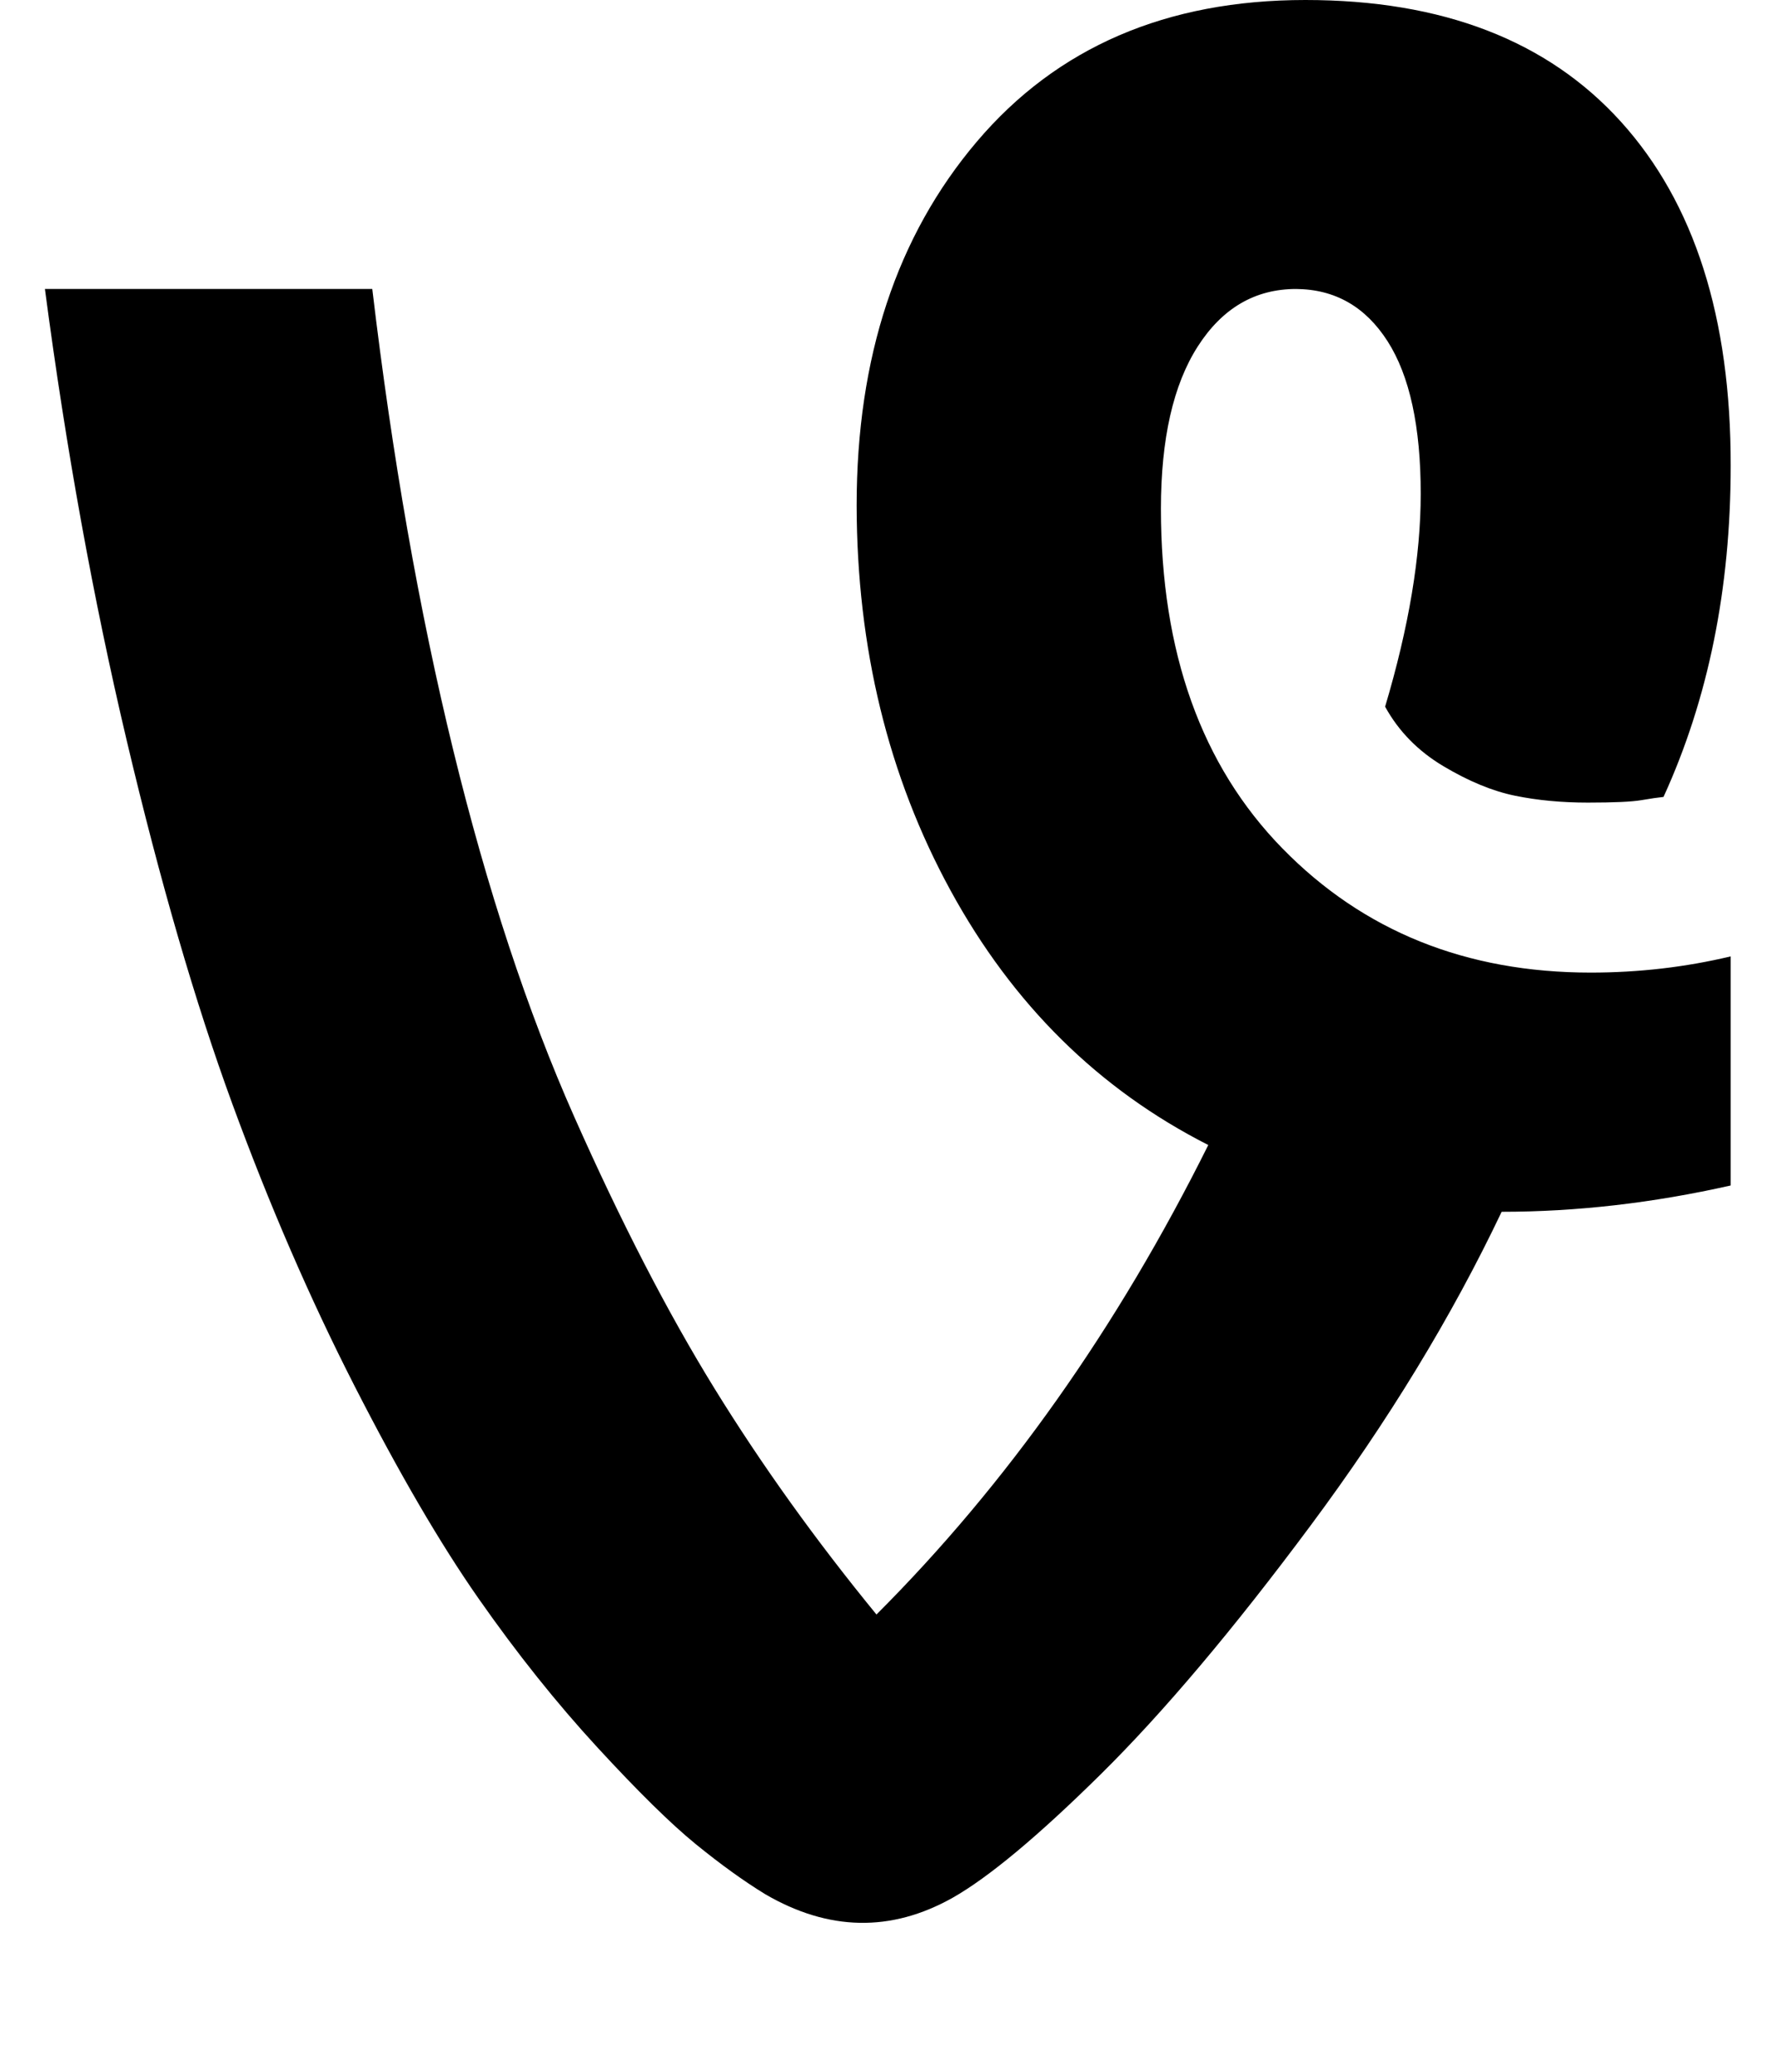 <svg height="512" width="438.9" xmlns="http://www.w3.org/2000/svg"><path d="m11.1 71.4h80.9q7.4 62.3 20 113.9t29.9 90.6 34.7 67.2 40 55.8q48.3-48.3 82-116-40.6-20.6-63.7-62.9t-23.2-95.1q0-54.9 29.7-89.9t81.2-35q50.8 0 78 30.1t27.1 85q0 45.5-16.6 81.8-2 0.2-5.5 0.8t-13.2 0.6-18-1.7-17.7-7.3-14.4-14.7q8.8-29.5 8.8-52.6 0-24.9-8.2-37.7t-22.6-12.9q-15.2 0-24.3 14.2t-9.1 40.1q0 53.2 30 83.9t76.2 30.7q17.8 0 34.6-4v56.6q-28.8 6.5-56.6 6.5-18.5 38.9-47.2 77.5t-51.9 61.5-36.6 30.5q-22.8 12.8-46.3-0.9-8-4.9-17.2-12.4t-24.3-23.9-29.3-36.7-30.7-52.6-30.2-69.7-26.1-89.8-20.2-111.5z" /></svg>